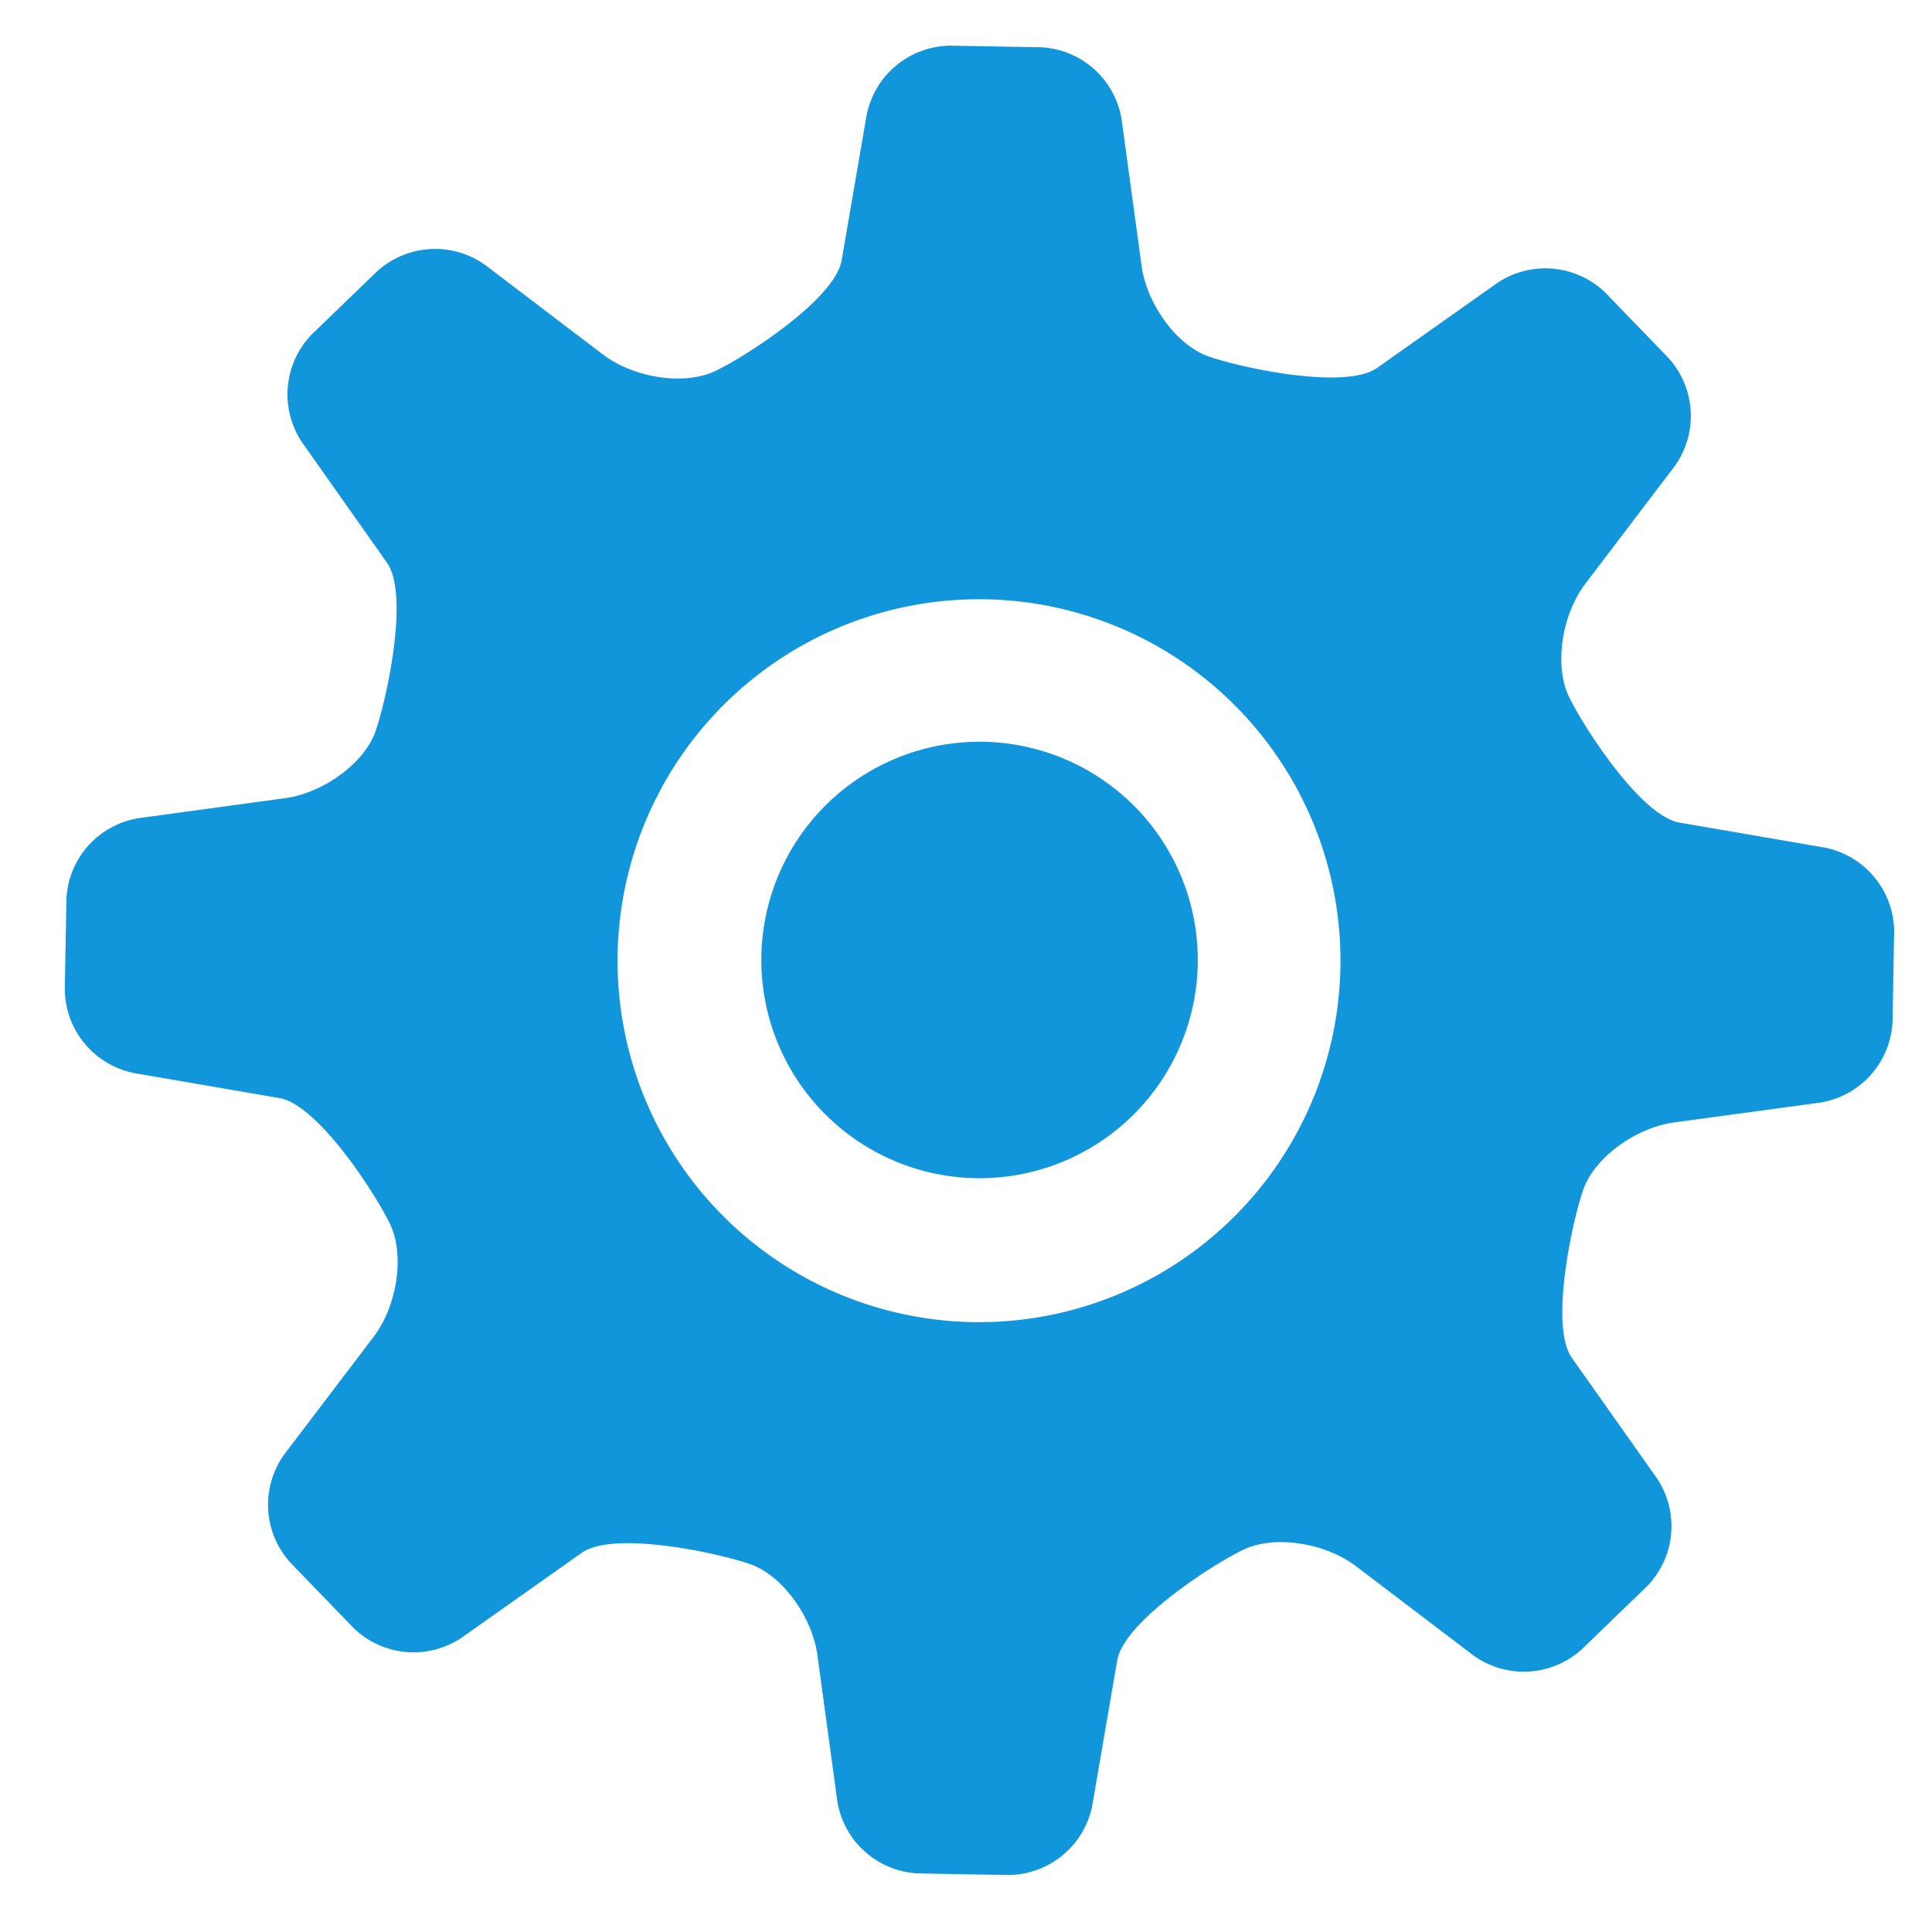 <?xml version="1.0" standalone="no"?><!DOCTYPE svg PUBLIC "-//W3C//DTD SVG 1.1//EN" "http://www.w3.org/Graphics/SVG/1.1/DTD/svg11.dtd"><svg t="1497859443903" class="icon" style="" viewBox="0 0 1024 1024" version="1.1" xmlns="http://www.w3.org/2000/svg" p-id="7730" xmlns:xlink="http://www.w3.org/1999/xlink" width="210" height="210"><defs><style type="text/css"></style></defs><path d="M150.621 770.932a45.661 45.661 0 0 0 3.398 57.391l33.233 34.397a45.661 45.661 0 0 0 57.251 5.399l63.86-45.103c16.989-12.009 72.611 0.186 89.367 6.051 16.71 5.865 32.675 27.555 35.514 48.175l10.566 77.545a45.615 45.615 0 0 0 42.961 38.167l47.849 0.838a45.708 45.708 0 0 0 44.265-36.631l13.265-77.126c3.491-20.527 50.828-51.06 67.025-58.74 16.244-7.727 43.055-3.724 59.625 8.89l62.231 47.29a45.708 45.708 0 0 0 57.437-3.398l34.397-33.233a45.661 45.661 0 0 0 5.399-57.251l-45.103-63.814c-12.009-16.989 0.186-72.611 6.051-89.367 5.865-16.756 27.555-32.675 48.175-35.514l77.498-10.519a45.708 45.708 0 0 0 38.214-43.008l0.838-47.849a45.708 45.708 0 0 0-36.678-44.265l-77.079-13.265c-20.527-3.491-51.06-50.874-58.74-67.025-7.68-16.291-3.724-43.101 8.89-59.671l47.29-62.231a45.708 45.708 0 0 0-3.351-57.391l-33.28-34.444a45.708 45.708 0 0 0-57.251-5.353l-63.814 45.103c-17.036 12.009-72.611-0.186-89.367-6.051-16.756-5.865-32.721-27.555-35.514-48.175l-10.566-77.545a45.615 45.615 0 0 0-42.961-38.167L503.622 24.204a45.708 45.708 0 0 0-44.265 36.678l-13.265 77.079c-3.491 20.527-50.874 51.06-67.072 58.74-16.244 7.68-43.055 3.724-59.625-8.937L257.21 140.474a45.708 45.708 0 0 0-57.391 3.398l-34.444 33.233a45.708 45.708 0 0 0-5.353 57.251l45.056 63.86c12.055 16.989-0.186 72.611-6.051 89.367-5.818 16.756-27.462 32.721-48.175 35.514l-77.498 10.566a45.615 45.615 0 0 0-38.167 42.961l-0.838 47.849a45.708 45.708 0 0 0 36.678 44.265l77.079 13.265c20.48 3.491 51.06 50.874 58.74 67.025 7.68 16.291 3.724 43.101-8.937 59.671l-47.29 62.231z m501.574-124.137a191.581 191.581 0 1 1-266.147-275.642 191.581 191.581 0 0 1 266.147 275.642z m-25.833-94.487a115.665 115.665 0 1 0-214.481-86.668 115.665 115.665 0 0 0 214.481 86.668z" p-id="7731" fill="#1296db"></path></svg>